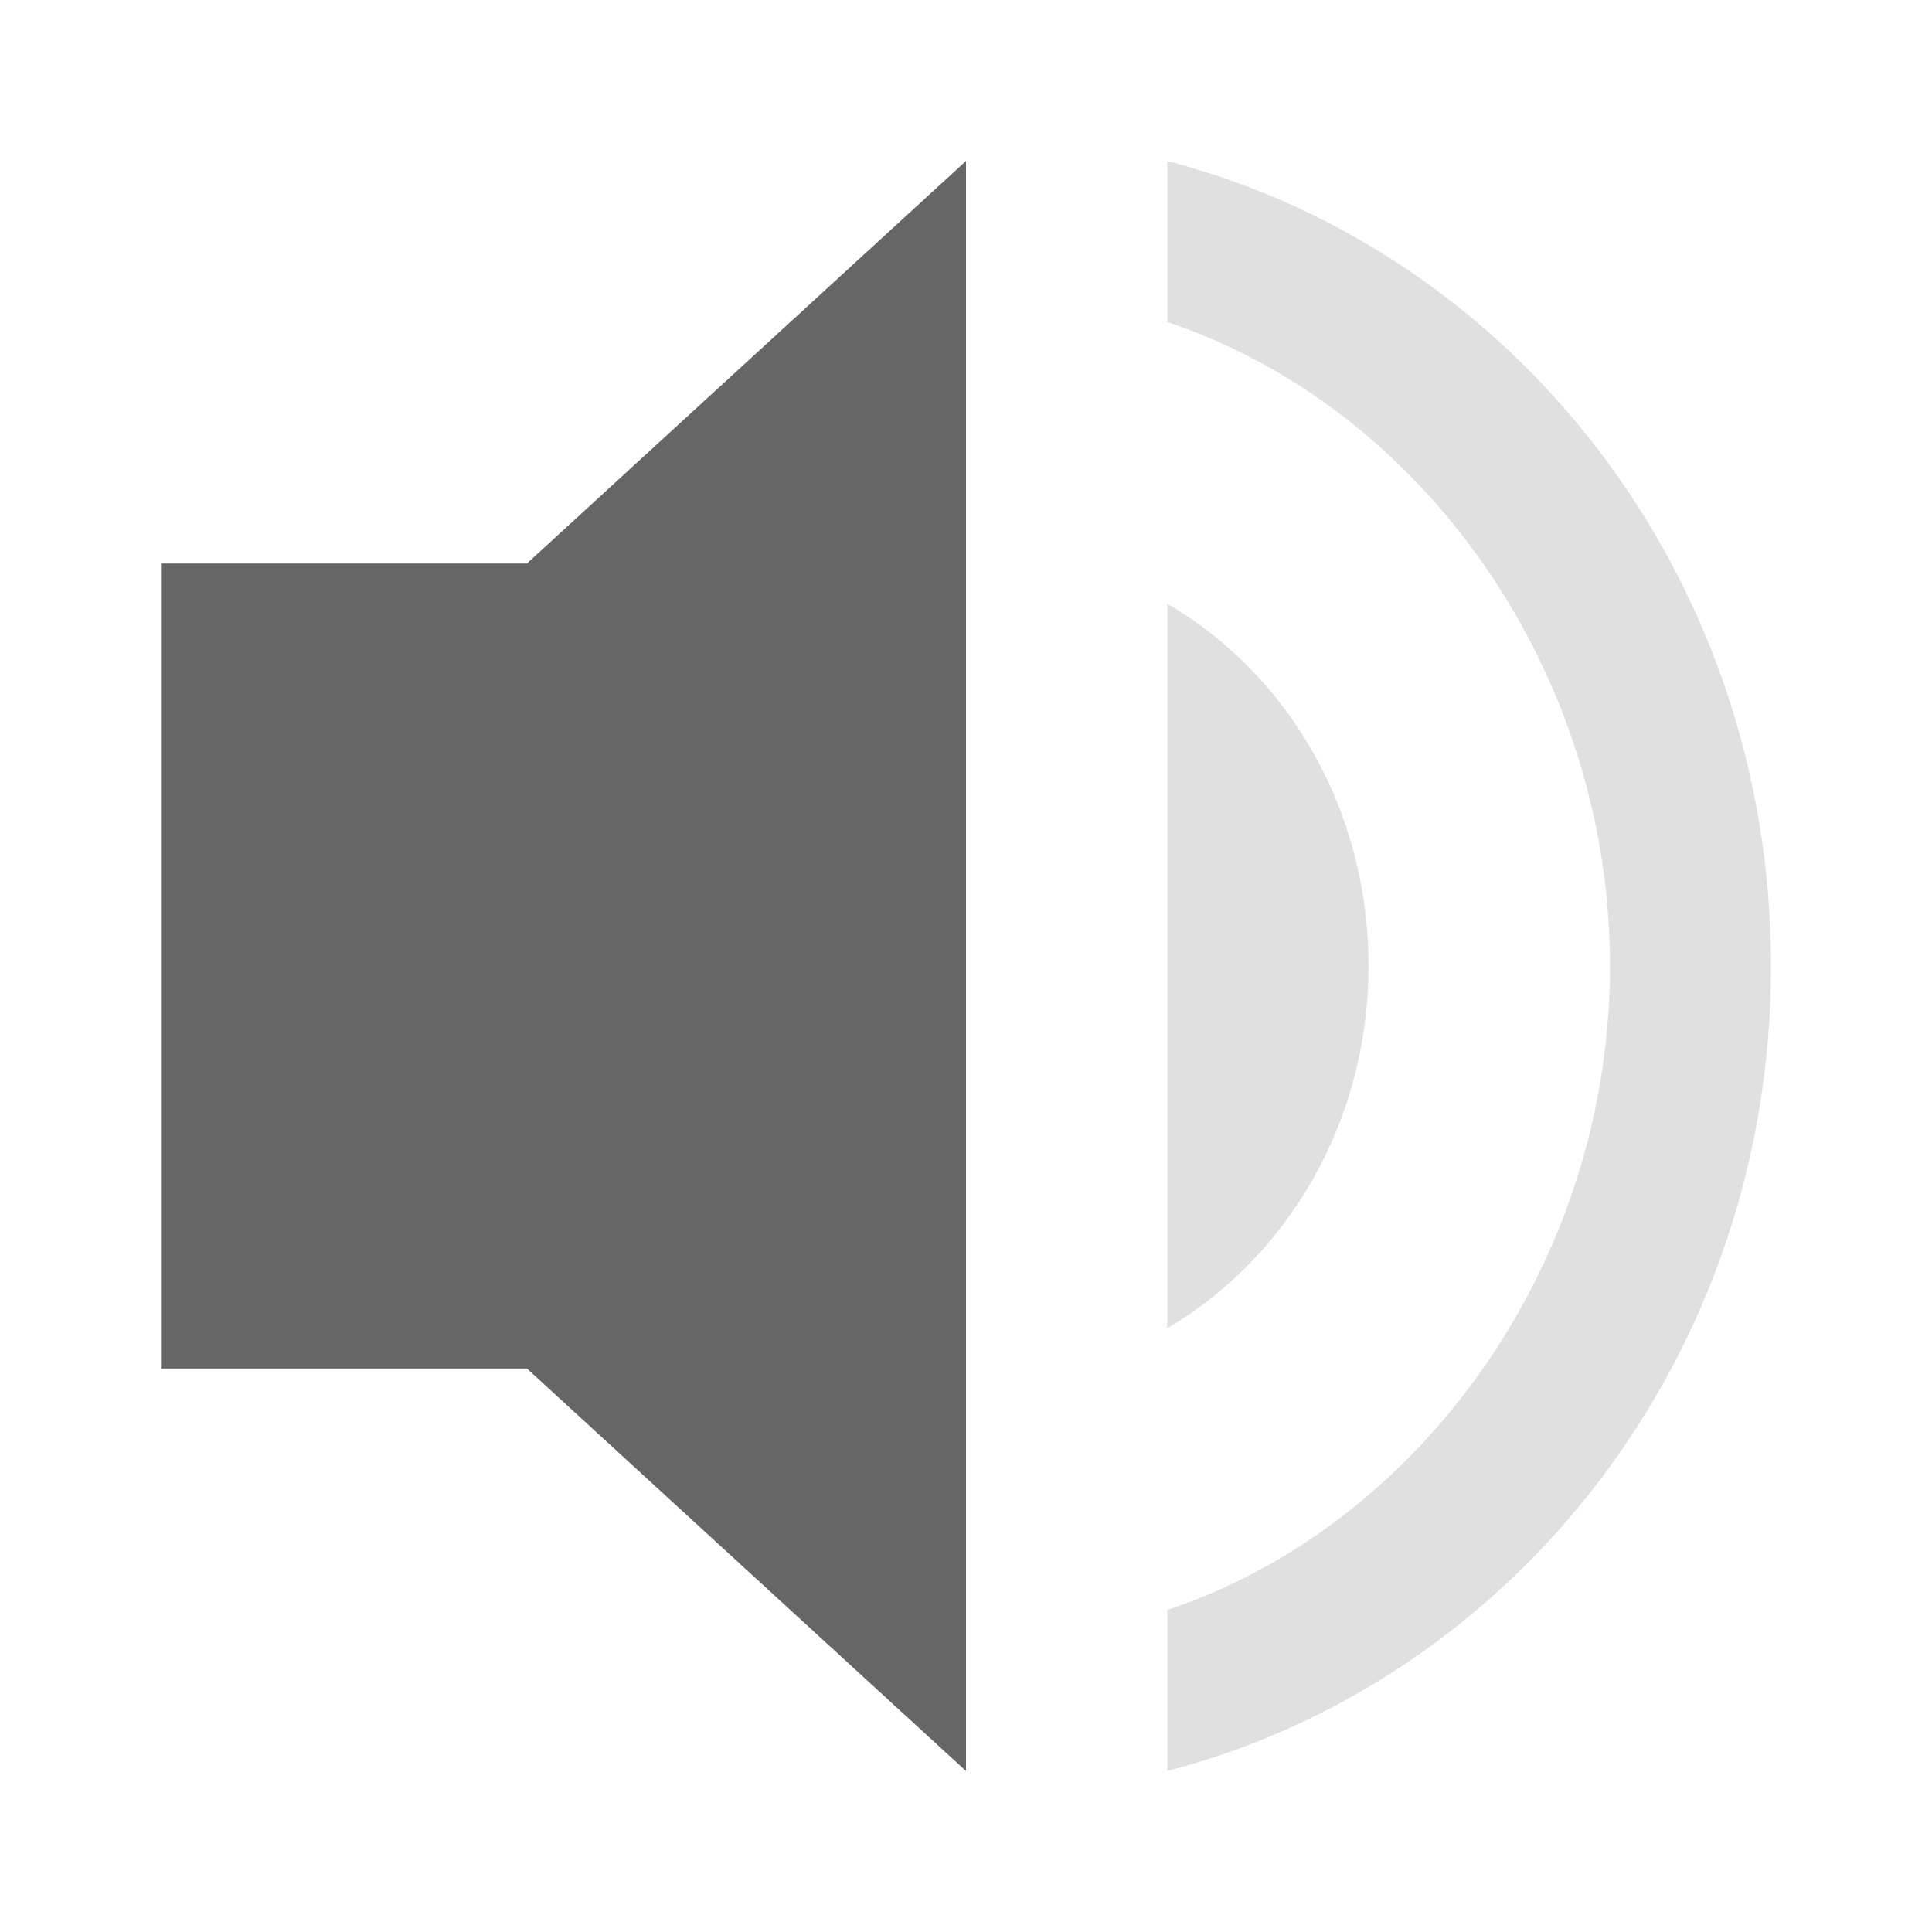 <svg width="48" height="48" version="1" xmlns="http://www.w3.org/2000/svg">
<path d="m29 4v4c6.327 2.114 11 8.657 11 16s-4.673 13.886-11 16v4c8.591-2.229 15-10.286 15-20s-6.409-17.771-15-20z" fill="#666" opacity=".2"/>
<path d="m4 14v20h9.091l10.909 10v-40l-10.909 10z" fill="#666"/>
<path d="m34 24c0-3.9-2.011-7.26-5-9v18c2.961-1.74 5-5.1 5-9z" fill="#666" opacity=".2"/>
</svg>
